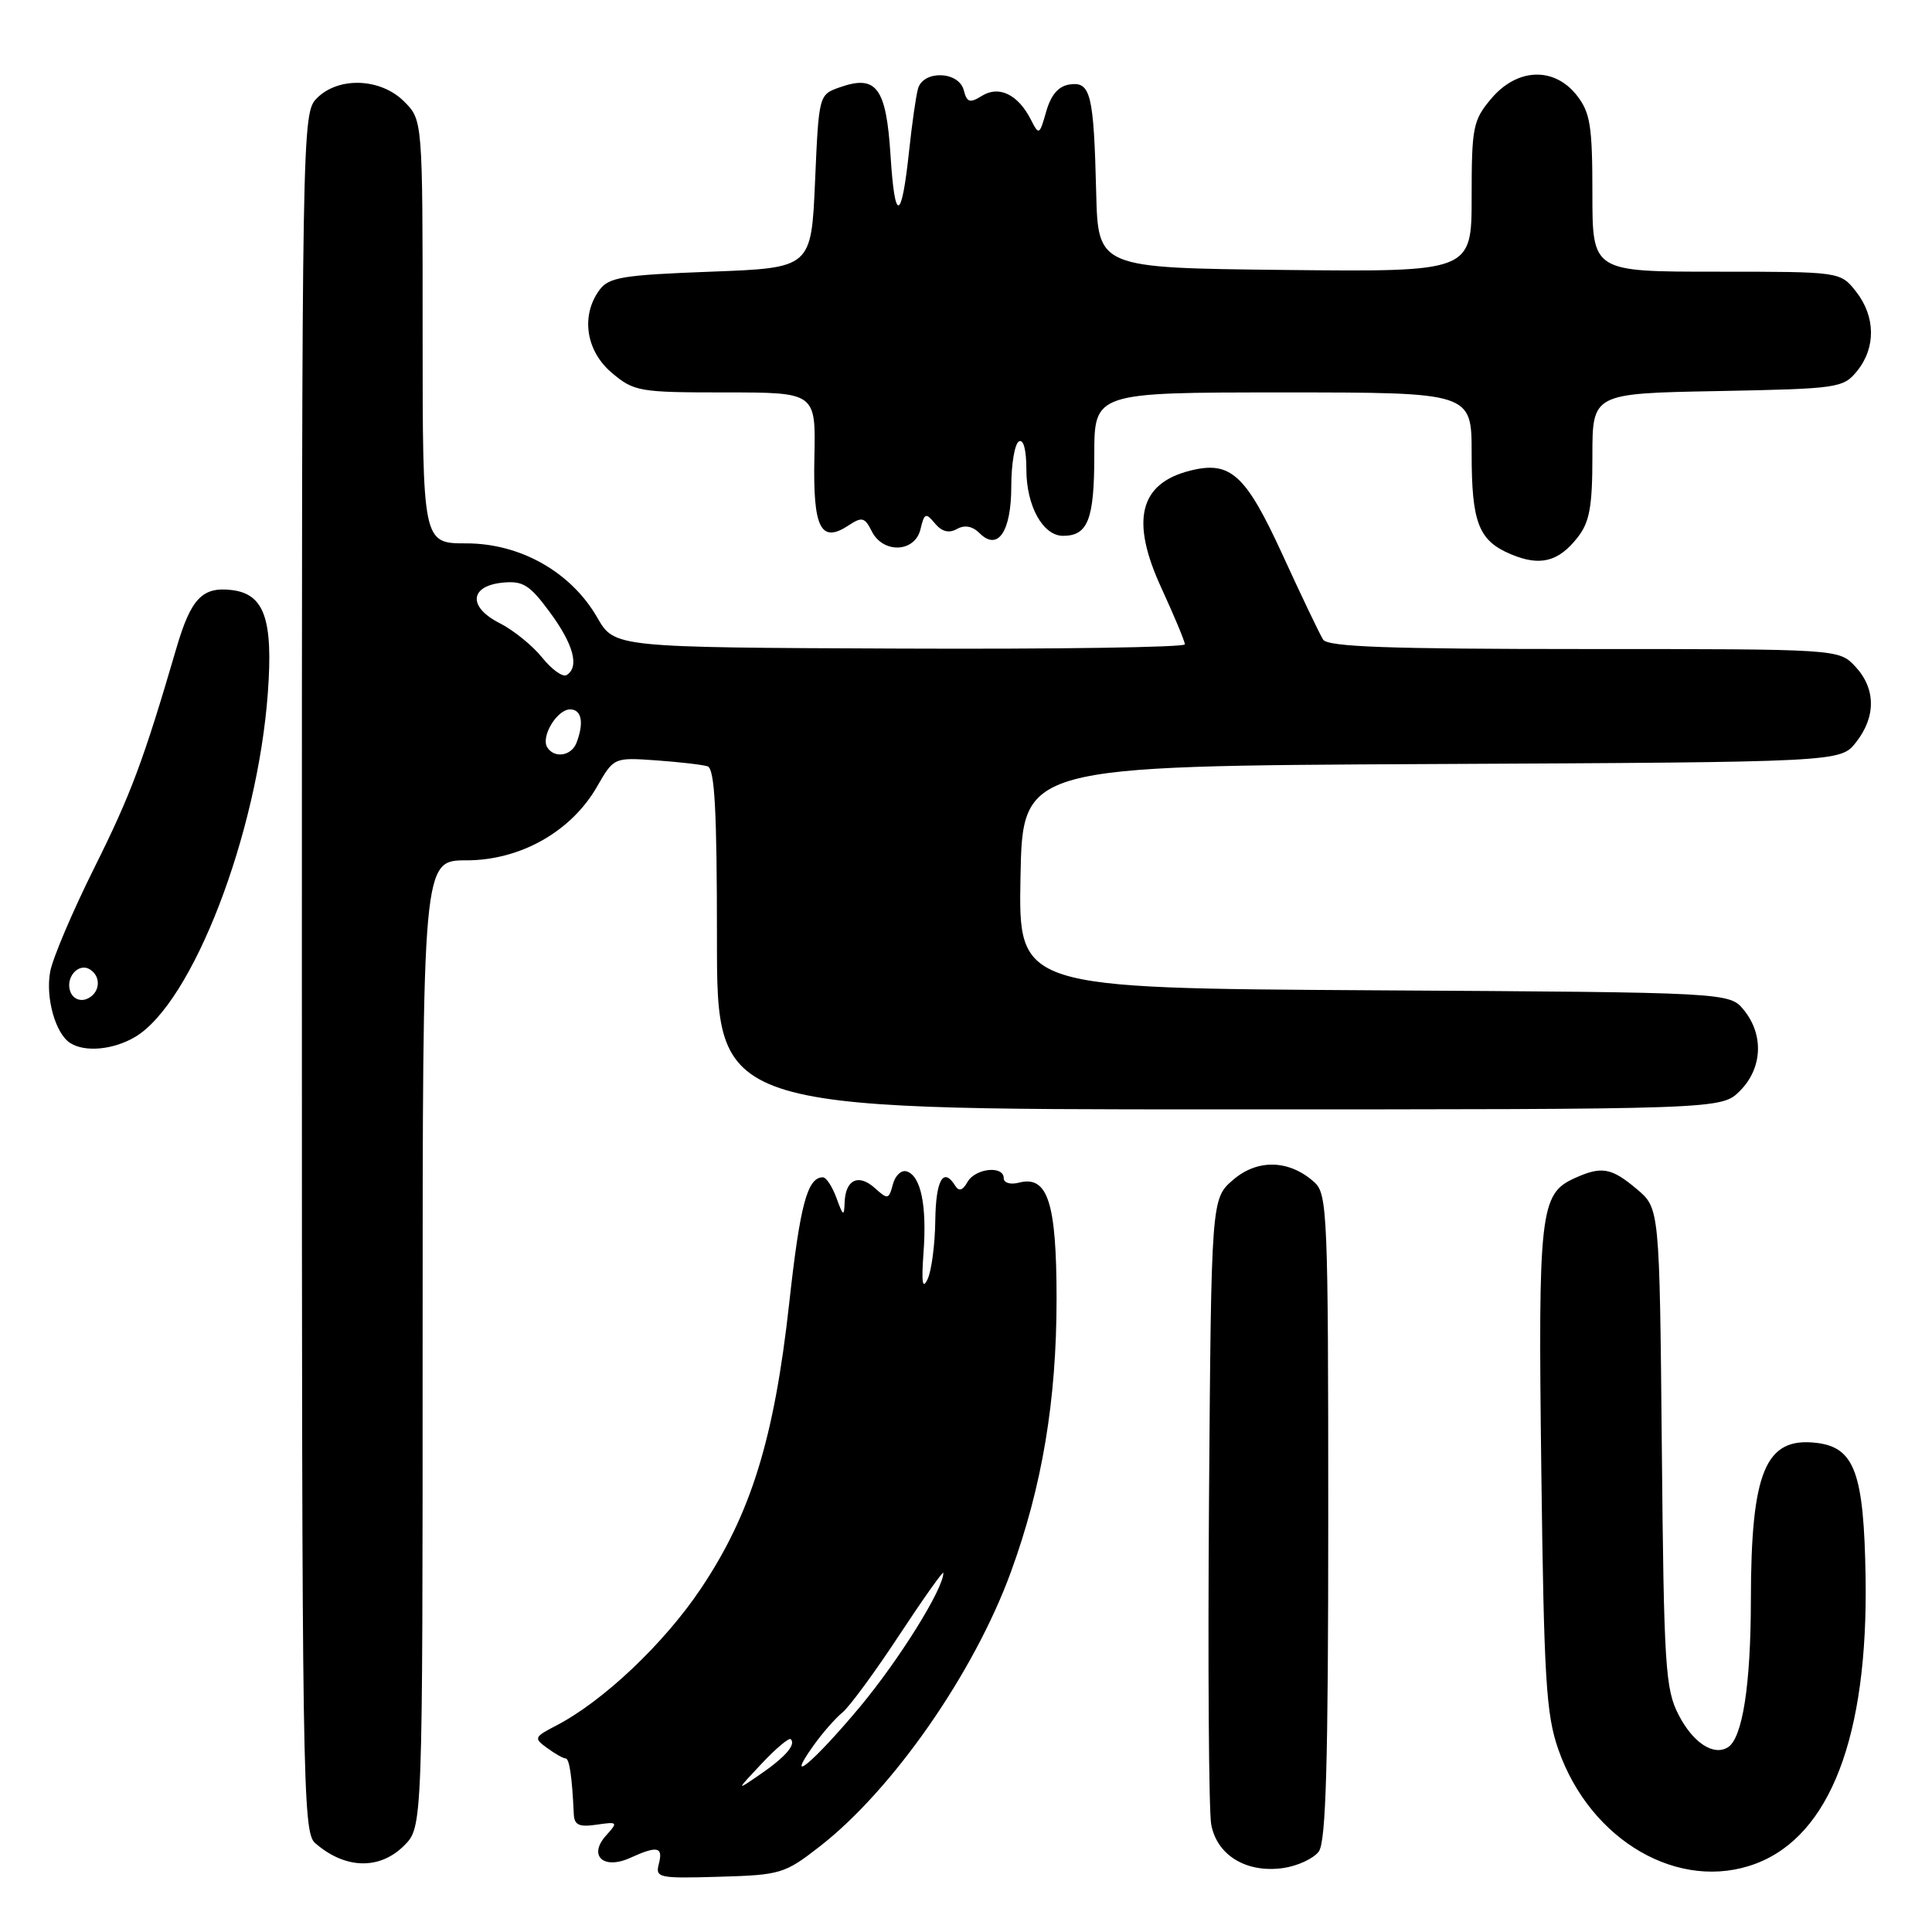<?xml version="1.0" encoding="UTF-8" standalone="no"?>
<!DOCTYPE svg PUBLIC "-//W3C//DTD SVG 1.1//EN" "http://www.w3.org/Graphics/SVG/1.1/DTD/svg11.dtd" >
<svg xmlns="http://www.w3.org/2000/svg" xmlns:xlink="http://www.w3.org/1999/xlink" version="1.1" viewBox="0 0 256 256">
 <g >
 <path fill="currentColor"
d=" M 108.64 244.65 C 118.30 237.13 129.08 221.65 133.95 208.29 C 138.10 196.94 140.00 185.55 140.00 172.11 C 140.00 159.32 138.83 155.71 135.01 156.71 C 133.88 157.00 133.00 156.74 133.00 156.12 C 133.00 154.39 129.21 154.80 128.19 156.63 C 127.57 157.74 127.06 157.90 126.58 157.13 C 125.00 154.58 124.00 156.33 123.93 161.75 C 123.89 164.91 123.43 168.40 122.91 169.50 C 122.23 170.94 122.08 169.96 122.37 166.00 C 122.83 159.74 122.03 155.84 120.16 155.22 C 119.45 154.98 118.62 155.75 118.31 156.93 C 117.78 158.94 117.63 158.97 115.94 157.44 C 113.77 155.48 112.03 156.29 111.92 159.31 C 111.85 161.24 111.72 161.17 110.84 158.75 C 110.29 157.24 109.48 156.00 109.04 156.00 C 106.98 156.00 106.01 159.62 104.57 172.72 C 102.59 190.62 99.52 200.57 92.89 210.47 C 88.01 217.77 79.89 225.46 73.64 228.68 C 70.77 230.17 70.71 230.32 72.50 231.62 C 73.54 232.38 74.63 233.00 74.94 233.00 C 75.45 233.00 75.80 235.40 76.03 240.36 C 76.09 241.83 76.72 242.12 79.05 241.78 C 81.86 241.37 81.92 241.43 80.32 243.20 C 77.89 245.88 79.95 247.80 83.52 246.17 C 87.11 244.54 87.89 244.70 87.30 246.97 C 86.81 248.82 87.27 248.92 95.28 248.68 C 103.43 248.45 103.98 248.28 108.64 244.65 Z  M 174.75 245.33 C 175.70 244.02 176.00 233.57 176.00 200.96 C 176.00 161.02 175.88 158.21 174.18 156.67 C 170.87 153.67 166.66 153.53 163.41 156.32 C 160.50 158.83 160.50 158.83 160.20 198.66 C 160.04 220.57 160.17 239.96 160.49 241.74 C 161.24 245.83 165.14 248.21 170.00 247.53 C 171.92 247.26 174.06 246.27 174.75 245.33 Z  M 232.68 246.93 C 242.50 243.21 247.54 230.06 247.20 209.00 C 246.98 195.17 245.75 191.79 240.70 191.19 C 233.93 190.38 232.02 194.95 232.00 212.00 C 231.99 223.27 230.89 230.33 228.95 231.53 C 227.05 232.71 224.33 230.92 222.43 227.24 C 220.66 223.82 220.47 220.81 220.20 191.80 C 219.90 160.09 219.90 160.09 216.87 157.55 C 213.50 154.71 212.22 154.49 208.61 156.13 C 204.07 158.20 203.80 160.57 204.23 194.66 C 204.58 222.46 204.86 227.18 206.49 231.82 C 210.73 243.95 222.55 250.77 232.68 246.93 Z  M 53.55 244.55 C 56.00 242.09 56.00 242.09 56.00 178.05 C 56.00 114.00 56.00 114.00 61.80 114.00 C 68.93 114.00 75.68 110.20 79.10 104.25 C 81.33 100.37 81.34 100.36 86.92 100.75 C 89.99 100.97 93.06 101.32 93.75 101.54 C 94.70 101.84 95.00 107.32 95.00 124.47 C 95.00 147.00 95.00 147.00 161.55 147.00 C 228.09 147.00 228.09 147.00 230.55 144.55 C 233.52 141.57 233.75 137.15 231.09 133.86 C 229.18 131.50 229.18 131.50 182.06 131.22 C 134.95 130.94 134.95 130.94 135.22 116.22 C 135.50 101.50 135.50 101.50 189.68 101.24 C 243.87 100.98 243.87 100.98 245.93 98.36 C 248.60 94.97 248.56 91.23 245.83 88.31 C 243.65 86.00 243.65 86.00 209.88 86.00 C 183.96 86.00 175.93 85.71 175.32 84.75 C 174.88 84.06 172.46 79.00 169.94 73.50 C 165.06 62.86 163.05 61.02 157.71 62.36 C 150.97 64.05 149.76 68.95 153.88 77.89 C 155.59 81.61 157.00 84.98 157.00 85.38 C 157.00 85.77 139.99 86.03 119.21 85.94 C 81.42 85.79 81.42 85.79 79.14 81.83 C 75.68 75.81 68.96 72.00 61.80 72.00 C 56.00 72.00 56.00 72.00 56.00 43.95 C 56.00 15.91 56.00 15.91 53.55 13.45 C 50.44 10.34 44.87 10.13 42.00 13.00 C 40.02 14.98 40.00 16.33 40.00 128.85 C 40.00 236.02 40.10 242.78 41.75 244.21 C 45.72 247.68 50.29 247.80 53.55 244.55 Z  M 17.89 137.41 C 25.49 132.91 34.12 110.57 35.49 91.81 C 36.21 82.04 35.02 78.68 30.67 78.18 C 26.80 77.73 25.30 79.32 23.38 85.86 C 19.03 100.74 17.35 105.26 12.49 115.00 C 9.61 120.78 6.98 126.96 6.65 128.75 C 6.01 132.21 7.35 136.97 9.31 138.21 C 11.27 139.46 15.02 139.10 17.89 137.41 Z  M 209.02 71.24 C 210.63 69.20 211.00 67.18 211.00 60.43 C 211.00 52.13 211.00 52.13 227.59 51.82 C 243.64 51.51 244.24 51.42 246.09 49.14 C 248.58 46.06 248.52 41.93 245.93 38.63 C 243.85 36.00 243.85 36.00 227.43 36.00 C 211.00 36.00 211.00 36.00 211.00 25.63 C 211.00 16.66 210.72 14.92 208.93 12.63 C 205.92 8.81 201.02 9.00 197.59 13.08 C 195.18 15.94 195.00 16.86 195.00 26.09 C 195.00 36.03 195.00 36.03 170.25 35.77 C 145.50 35.50 145.50 35.50 145.25 25.50 C 144.93 12.47 144.52 10.79 141.75 11.19 C 140.26 11.40 139.27 12.55 138.63 14.77 C 137.74 17.91 137.66 17.95 136.60 15.86 C 134.91 12.52 132.37 11.29 130.11 12.70 C 128.50 13.70 128.12 13.58 127.70 11.94 C 127.04 9.42 122.34 9.27 121.64 11.75 C 121.37 12.71 120.84 16.42 120.46 20.00 C 119.46 29.41 118.57 29.63 118.00 20.60 C 117.43 11.61 116.14 9.86 111.30 11.56 C 108.50 12.54 108.50 12.54 108.00 24.02 C 107.50 35.50 107.50 35.50 94.17 36.00 C 82.46 36.44 80.66 36.74 79.42 38.44 C 76.93 41.85 77.64 46.52 81.08 49.41 C 84.01 51.88 84.70 52.00 96.13 52.00 C 108.10 52.00 108.10 52.00 107.91 60.61 C 107.71 70.01 108.75 72.07 112.47 69.60 C 114.21 68.45 114.59 68.55 115.51 70.39 C 117.01 73.40 121.24 73.22 121.97 70.12 C 122.48 67.97 122.67 67.90 123.88 69.35 C 124.79 70.45 125.73 70.69 126.79 70.10 C 127.82 69.52 128.85 69.71 129.79 70.64 C 132.22 73.08 134.00 70.45 134.00 64.44 C 134.00 61.51 134.45 58.84 135.00 58.50 C 135.61 58.12 136.00 59.58 136.00 62.22 C 136.00 67.04 138.19 71.00 140.86 71.00 C 144.16 71.00 145.00 68.83 145.00 60.30 C 145.00 52.00 145.00 52.00 170.00 52.00 C 195.00 52.00 195.00 52.00 195.00 60.07 C 195.00 69.29 195.92 71.64 200.22 73.45 C 204.06 75.06 206.50 74.45 209.02 71.24 Z  M 100.93 233.68 C 102.82 231.67 104.55 230.22 104.78 230.45 C 105.50 231.17 104.06 232.82 100.72 235.12 C 97.50 237.33 97.50 237.33 100.93 233.68 Z  M 107.79 231.30 C 108.95 229.66 110.68 227.69 111.63 226.91 C 112.57 226.14 115.97 221.51 119.17 216.64 C 122.38 211.77 125.00 208.07 125.00 208.42 C 125.00 210.55 119.14 219.94 113.92 226.20 C 107.76 233.56 103.86 236.81 107.79 231.30 Z  M 72.51 99.02 C 71.64 97.61 73.81 94.00 75.54 94.00 C 77.07 94.00 77.41 95.76 76.39 98.42 C 75.72 100.18 73.45 100.53 72.51 99.02 Z  M 71.83 87.12 C 70.55 85.53 68.01 83.48 66.19 82.56 C 61.98 80.43 62.22 77.63 66.63 77.20 C 69.30 76.94 70.20 77.51 72.87 81.14 C 76.01 85.40 76.80 88.39 75.08 89.45 C 74.57 89.76 73.11 88.72 71.83 87.12 Z  M 9.33 131.42 C 8.61 129.55 10.39 127.51 11.91 128.45 C 13.50 129.43 13.24 131.69 11.46 132.38 C 10.57 132.72 9.67 132.31 9.33 131.42 Z "/>
</g>
</svg>